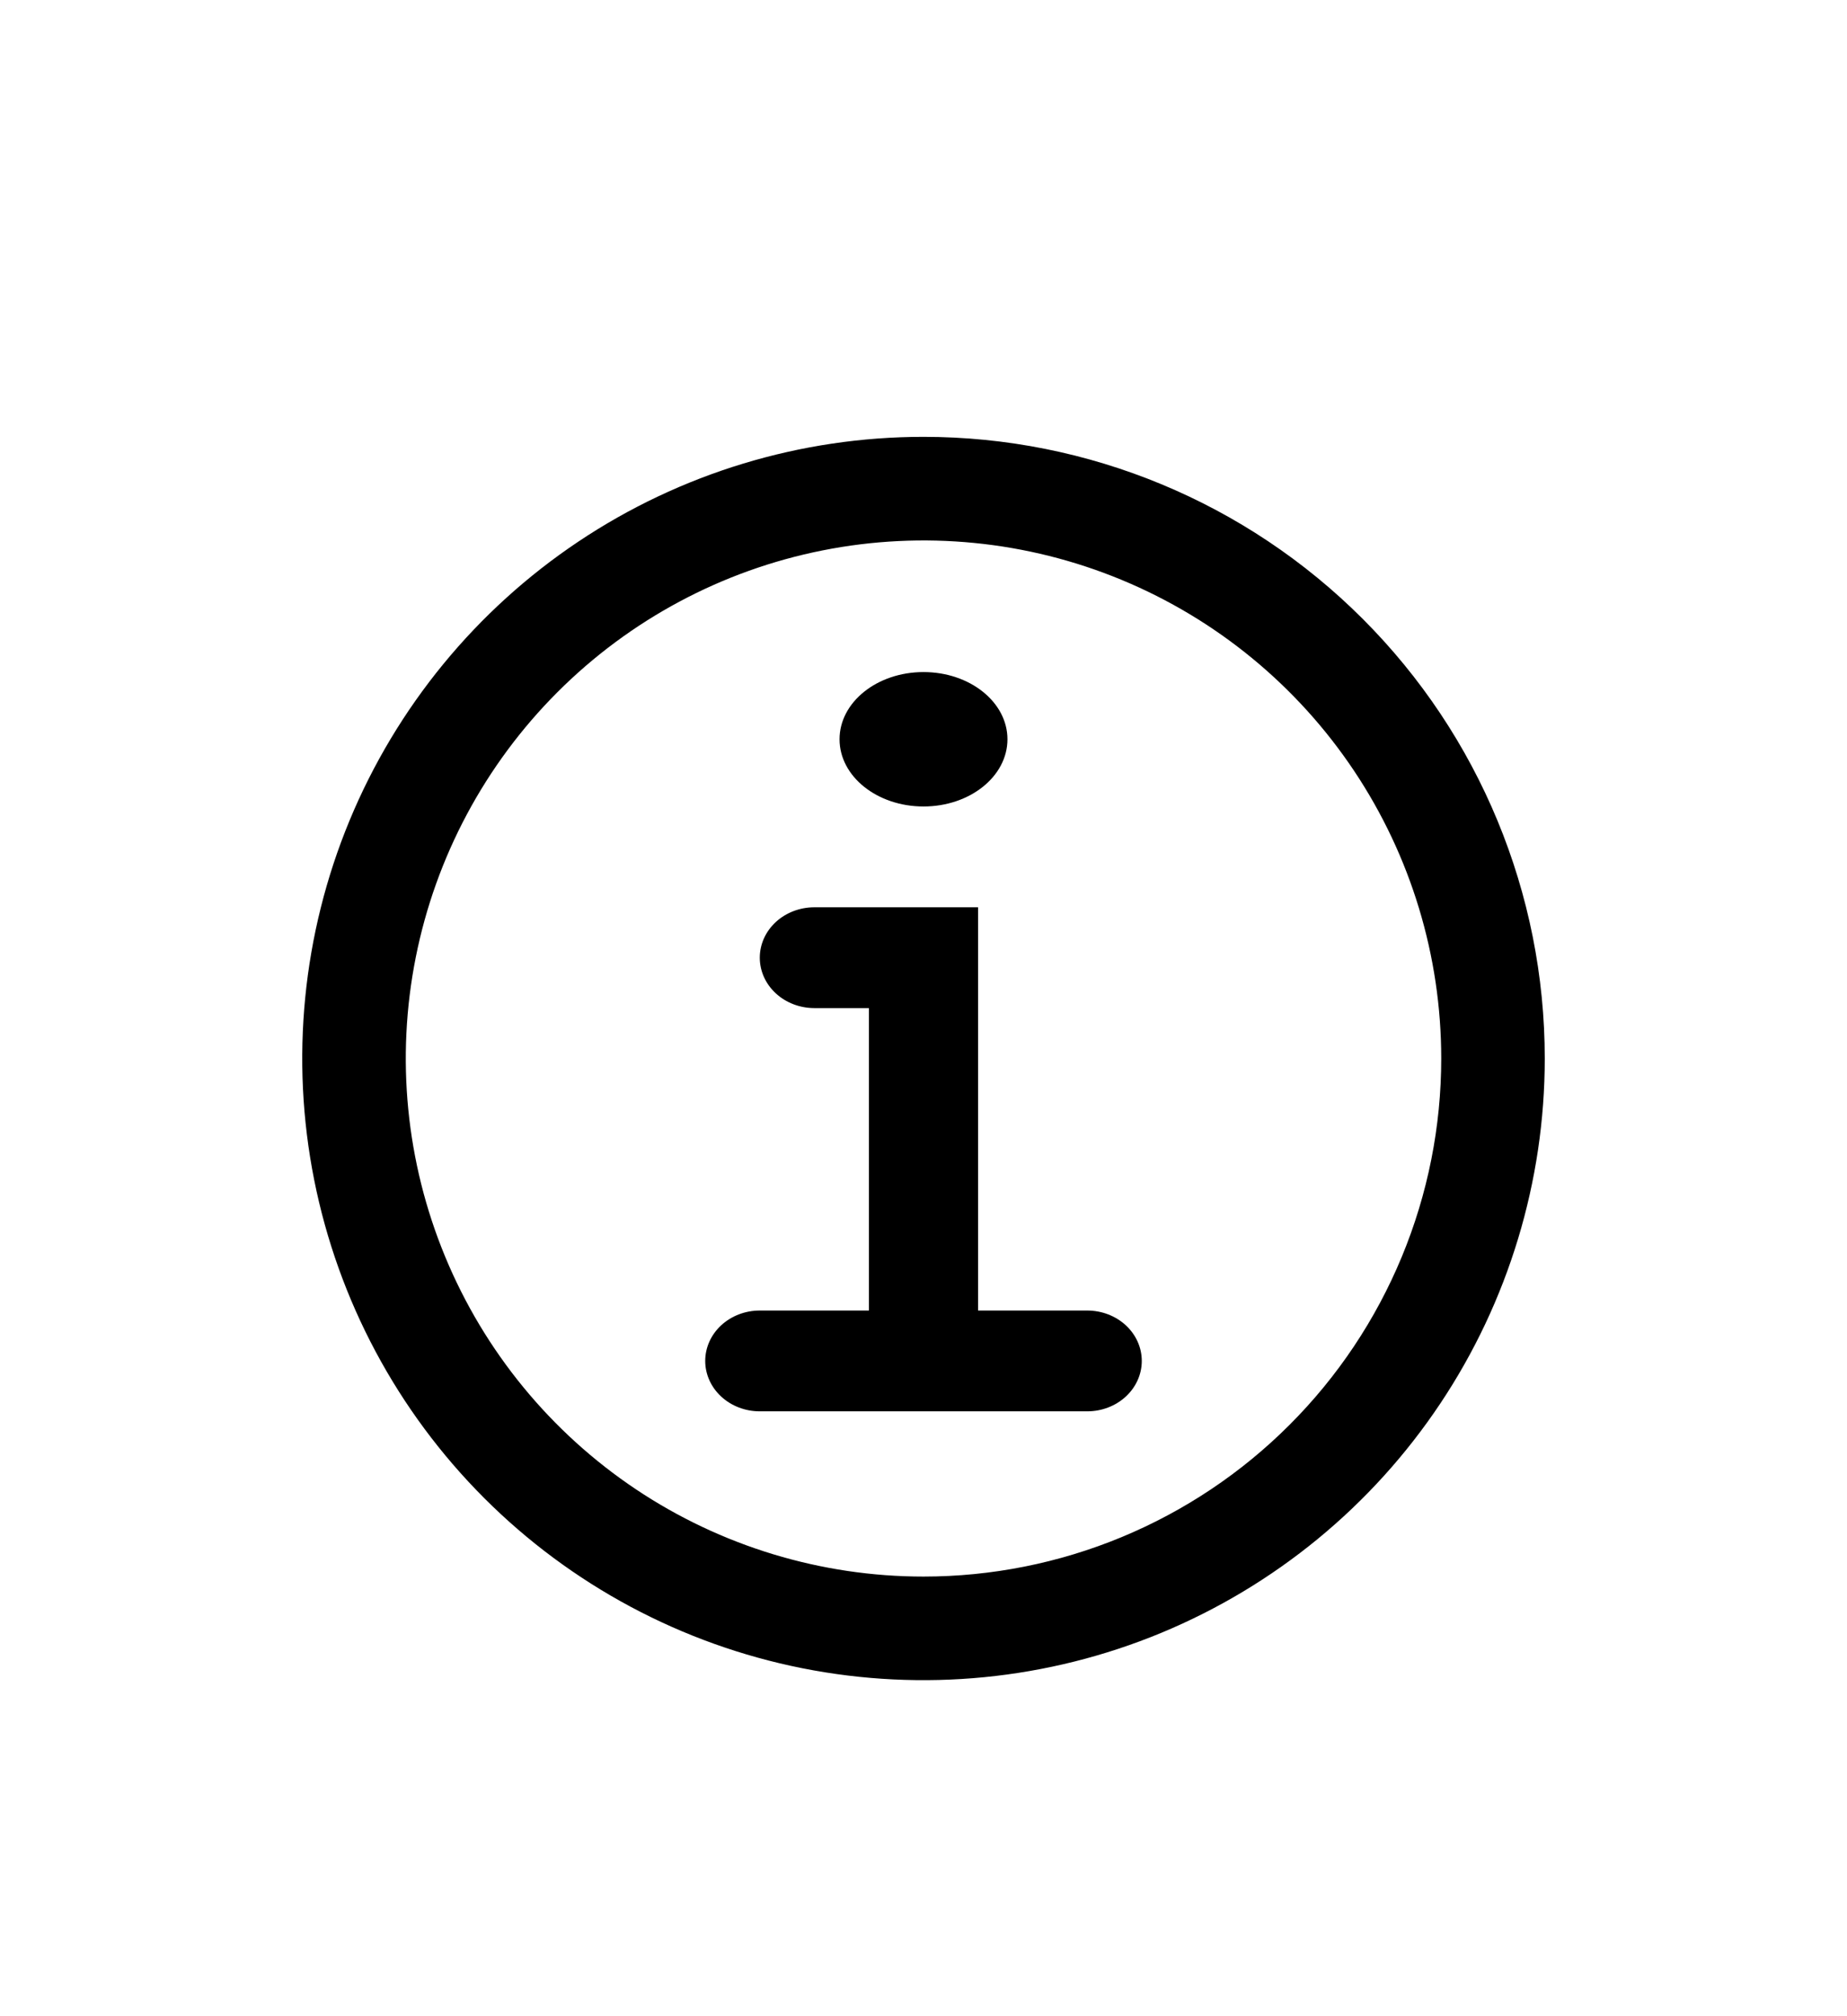 <svg width="55" height="60" viewBox="0 0 55 60" fill="none" xmlns="http://www.w3.org/2000/svg">
<g clip-path="url(#clip0_104_125)">
<path d="M27.5 24C28.881 24 30 23.105 30 22C30 20.895 28.881 20 27.5 20C26.119 20 25 20.895 25 22C25 23.105 26.119 24 27.5 24Z" fill="black"/>
<path d="M32.375 39H29.125V27H24.25C23.819 27 23.406 27.158 23.101 27.439C22.796 27.721 22.625 28.102 22.625 28.5C22.625 28.898 22.796 29.279 23.101 29.561C23.406 29.842 23.819 30 24.25 30H25.875V39H22.625C22.194 39 21.781 39.158 21.476 39.439C21.171 39.721 21 40.102 21 40.5C21 40.898 21.171 41.279 21.476 41.561C21.781 41.842 22.194 42 22.625 42H32.375C32.806 42 33.219 41.842 33.524 41.561C33.829 41.279 34 40.898 34 40.5C34 40.102 33.829 39.721 33.524 39.439C33.219 39.158 32.806 39 32.375 39Z" fill="black"/>
<path d="M27.5 13C23.841 13 20.264 14.085 17.222 16.118C14.18 18.151 11.809 21.04 10.408 24.42C9.008 27.801 8.642 31.52 9.355 35.109C10.069 38.698 11.831 41.994 14.418 44.581C17.006 47.169 20.302 48.931 23.891 49.645C27.48 50.358 31.199 49.992 34.58 48.592C37.96 47.191 40.849 44.82 42.882 41.778C44.915 38.736 46 35.159 46 31.5C46 26.593 44.051 21.888 40.581 18.419C37.112 14.949 32.407 13 27.5 13ZM27.5 46.917C24.451 46.917 21.47 46.013 18.935 44.319C16.4 42.624 14.424 40.217 13.257 37.4C12.09 34.583 11.785 31.483 12.38 28.492C12.974 25.502 14.443 22.755 16.599 20.599C18.755 18.443 21.502 16.974 24.492 16.38C27.483 15.785 30.583 16.09 33.4 17.257C36.217 18.424 38.624 20.4 40.319 22.935C42.013 25.47 42.917 28.451 42.917 31.5C42.917 33.525 42.518 35.529 41.743 37.4C40.968 39.27 39.833 40.97 38.401 42.401C36.97 43.833 35.27 44.968 33.4 45.743C31.529 46.518 29.524 46.917 27.5 46.917Z" fill="black"/>
</g>
<defs>
<clipPath id="clip0_104_125">
<rect width="55" height="60" fill="white"/>
</clipPath>
</defs>
</svg>
